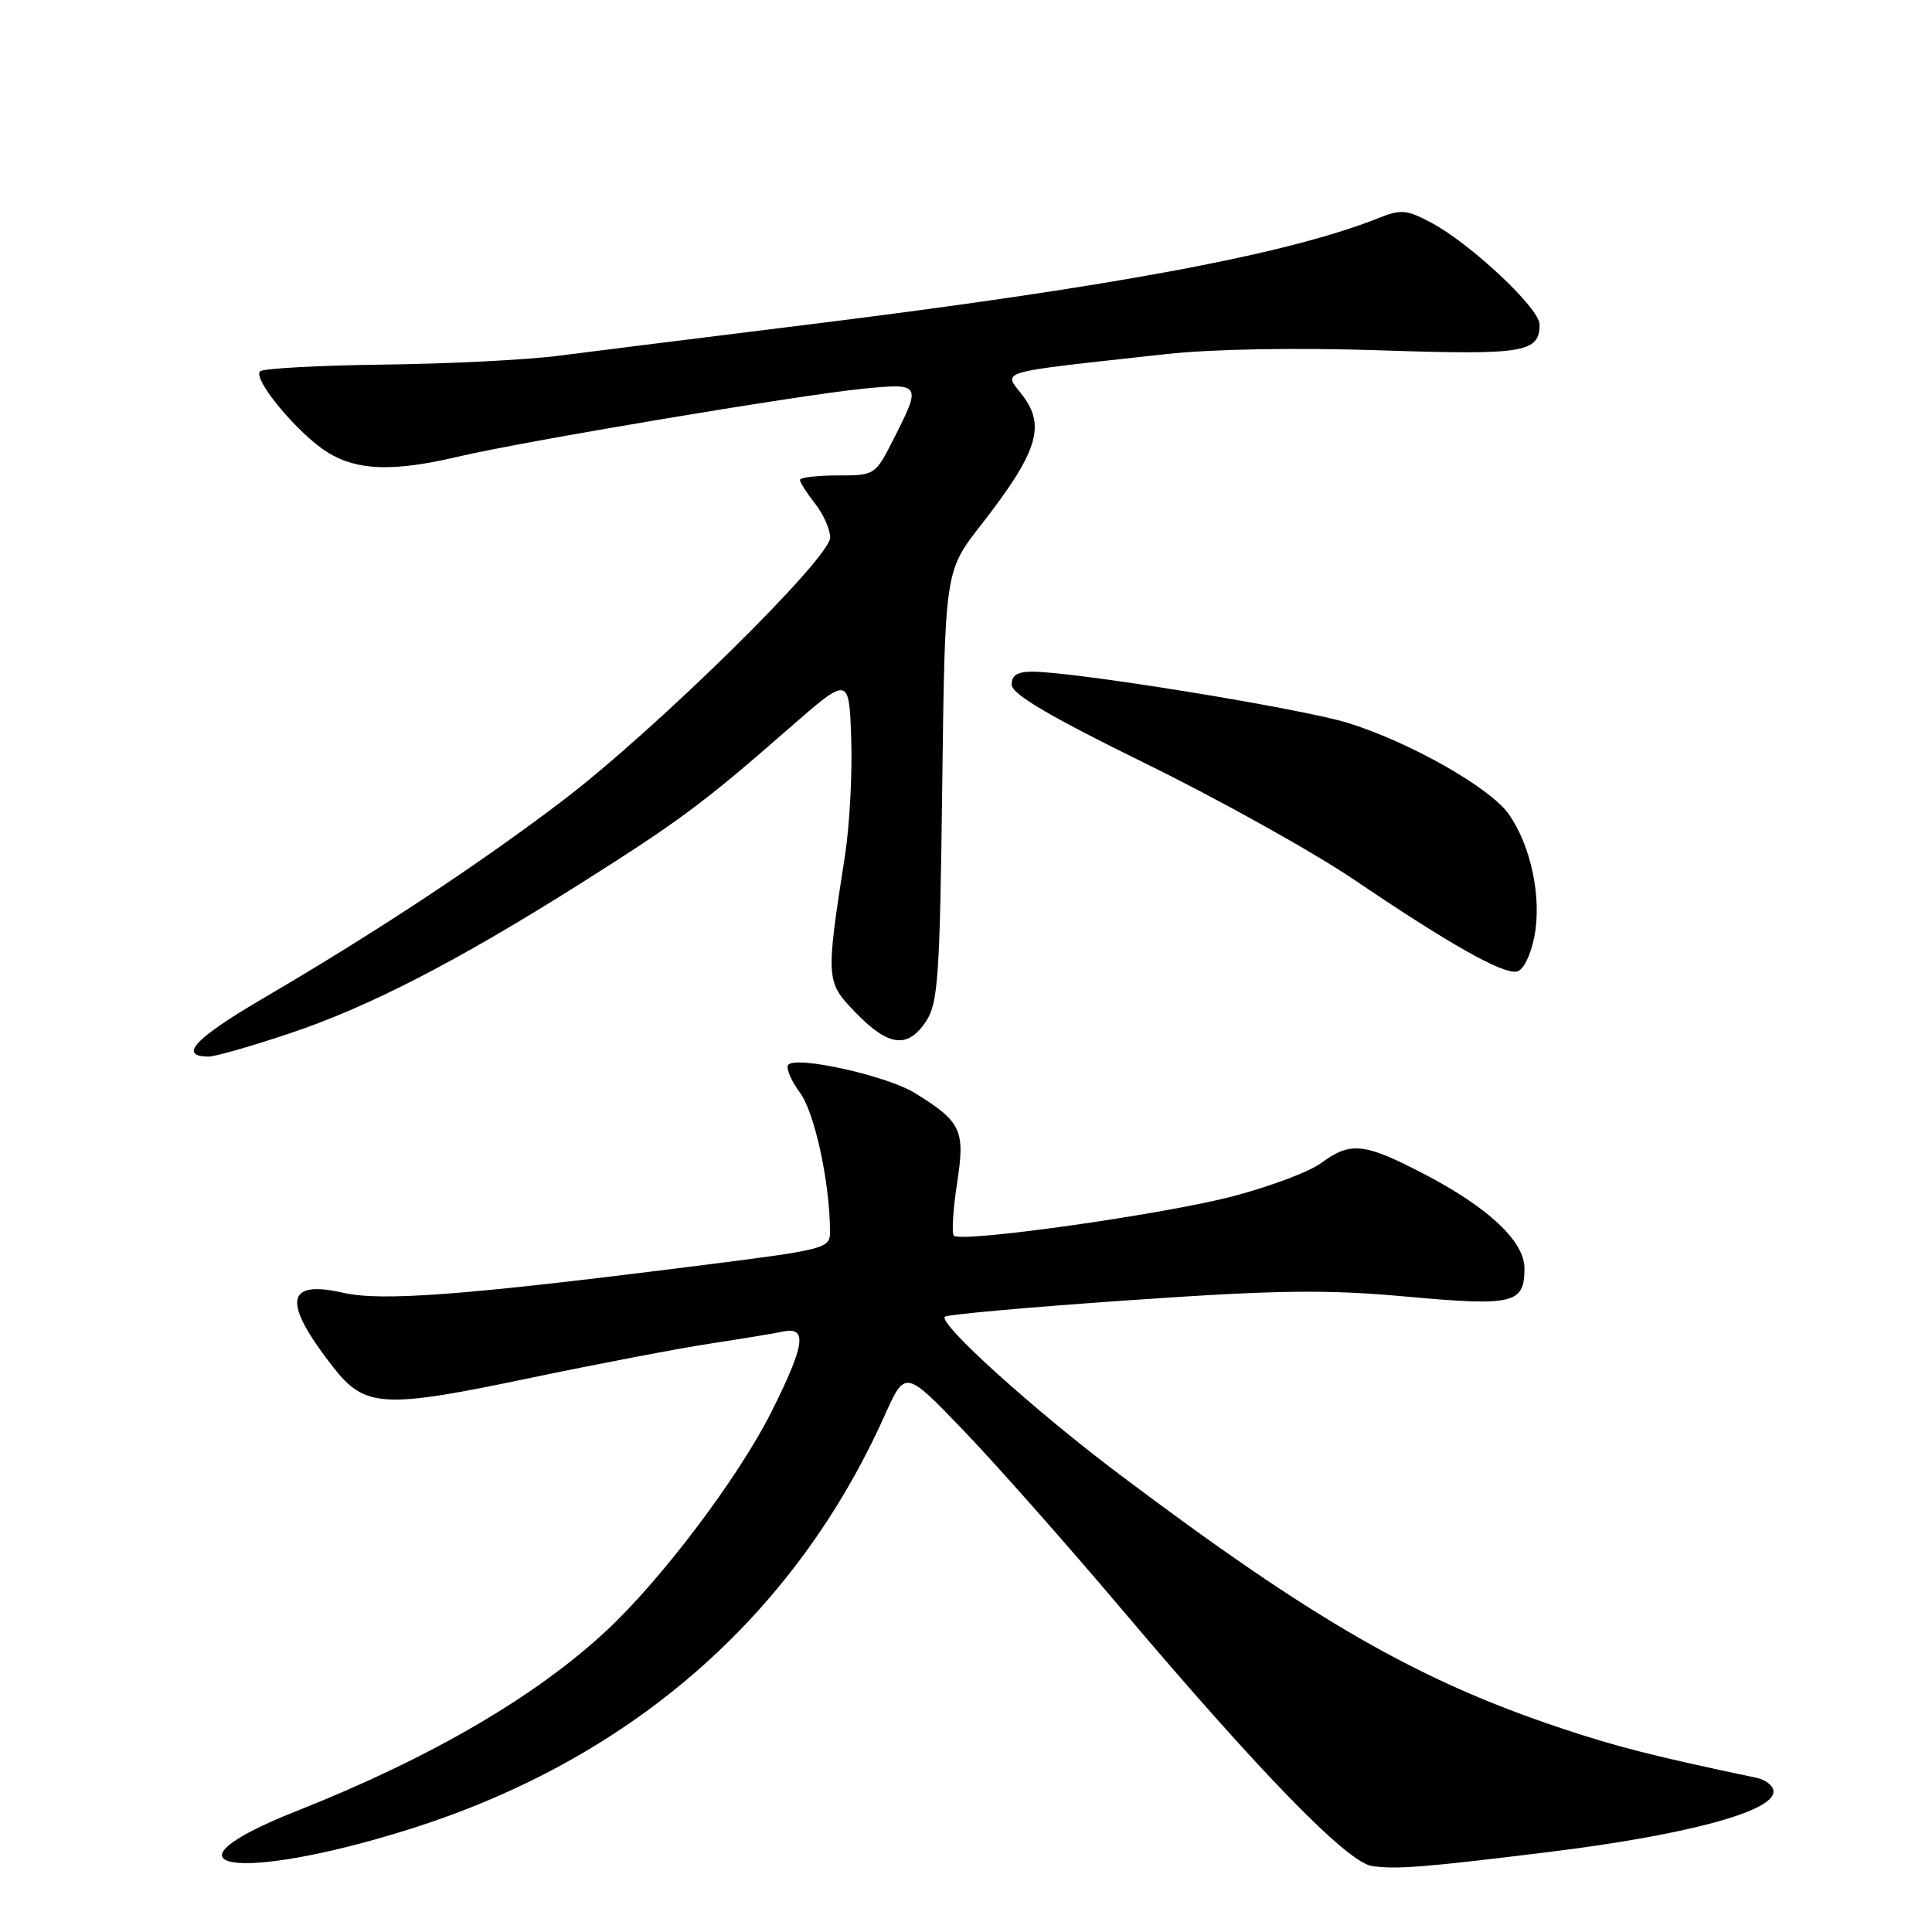 <?xml version="1.0" encoding="UTF-8" standalone="no"?>
<!DOCTYPE svg PUBLIC "-//W3C//DTD SVG 1.1//EN" "http://www.w3.org/Graphics/SVG/1.1/DTD/svg11.dtd" >
<svg xmlns="http://www.w3.org/2000/svg" xmlns:xlink="http://www.w3.org/1999/xlink" version="1.1" viewBox="0 0 256 256">
 <g >
 <path fill="currentColor"
d=" M 205.00 245.43 C 223.33 243.18 235.00 240.06 235.00 237.40 C 235.00 236.65 233.99 235.83 232.75 235.57 C 219.12 232.70 214.26 231.47 206.84 228.99 C 187.93 222.68 174.08 214.73 148.50 195.49 C 137.09 186.92 124.30 175.37 125.20 174.47 C 125.48 174.18 136.46 173.20 149.60 172.29 C 169.41 170.92 175.68 170.84 186.40 171.81 C 200.57 173.10 202.00 172.75 202.00 168.07 C 202.00 164.48 197.24 160.01 188.68 155.55 C 180.76 151.43 178.95 151.24 175.07 154.10 C 173.51 155.26 168.19 157.26 163.26 158.54 C 153.93 160.96 127.37 164.70 126.39 163.73 C 126.09 163.42 126.28 160.32 126.81 156.83 C 127.91 149.72 127.41 148.66 121.22 144.83 C 117.47 142.51 105.23 139.81 104.42 141.13 C 104.14 141.58 104.85 143.23 106.00 144.79 C 107.93 147.39 109.93 156.56 109.98 163.00 C 110.00 165.50 109.97 165.51 91.25 167.87 C 61.38 171.64 50.51 172.45 45.47 171.30 C 37.77 169.54 37.39 172.52 44.20 181.22 C 48.36 186.52 50.83 186.66 70.00 182.64 C 79.08 180.74 89.88 178.68 94.00 178.05 C 98.12 177.42 102.51 176.70 103.75 176.44 C 107.03 175.75 106.67 178.21 102.18 187.15 C 97.85 195.76 87.67 209.26 80.38 216.05 C 70.93 224.85 57.04 232.94 39.28 239.98 C 19.87 247.66 31.36 249.56 54.12 242.42 C 83.42 233.24 105.23 214.28 117.22 187.56 C 119.94 181.50 119.94 181.50 127.63 189.50 C 131.86 193.90 141.21 204.46 148.41 212.97 C 167.08 235.03 178.54 246.80 181.81 247.26 C 185.04 247.72 188.64 247.44 205.00 245.43 Z  M 38.35 136.94 C 48.84 133.44 60.56 127.40 77.00 117.02 C 90.02 108.79 93.24 106.40 104.50 96.55 C 112.50 89.56 112.50 89.56 112.79 97.86 C 112.95 102.42 112.58 109.38 111.97 113.32 C 109.39 129.95 109.40 130.09 113.45 134.25 C 117.77 138.69 120.31 138.98 122.73 135.29 C 124.30 132.90 124.54 129.32 124.85 104.14 C 125.21 75.69 125.21 75.69 129.96 69.60 C 137.45 59.99 138.59 56.49 135.53 52.44 C 132.94 49.02 131.36 49.48 154.50 46.92 C 160.55 46.25 171.76 46.05 182.88 46.42 C 201.98 47.06 204.00 46.73 204.00 42.98 C 204.00 40.87 194.92 32.33 189.69 29.53 C 186.45 27.79 185.63 27.71 182.76 28.86 C 170.69 33.69 147.45 38.02 106.50 43.08 C 92.75 44.78 78.12 46.61 74.00 47.14 C 69.88 47.68 59.45 48.21 50.83 48.31 C 42.22 48.42 34.85 48.82 34.46 49.20 C 33.44 50.23 39.53 57.54 43.41 59.94 C 47.35 62.38 52.14 62.53 60.80 60.49 C 69.23 58.50 105.80 52.36 114.25 51.52 C 122.03 50.74 122.11 50.87 118.48 58.03 C 115.97 62.99 115.95 63.00 110.98 63.00 C 108.24 63.00 106.00 63.27 106.00 63.59 C 106.00 63.92 106.90 65.33 108.00 66.73 C 109.10 68.13 110.00 70.15 110.00 71.23 C 110.00 73.97 86.79 96.79 74.49 106.14 C 63.45 114.53 49.66 123.63 34.72 132.37 C 25.80 137.60 23.57 140.00 27.66 140.00 C 28.51 140.00 33.32 138.63 38.35 136.94 Z  M 203.31 124.11 C 204.32 118.96 202.86 112.02 199.89 107.84 C 197.40 104.35 186.86 98.37 178.67 95.81 C 172.64 93.91 142.42 89.00 136.82 89.00 C 134.78 89.00 134.02 89.48 134.06 90.75 C 134.11 92.00 139.18 94.98 151.86 101.20 C 161.61 105.99 174.07 112.93 179.54 116.64 C 191.99 125.07 199.07 129.07 200.97 128.74 C 201.83 128.59 202.80 126.67 203.31 124.11 Z "/>
</g>
</svg>